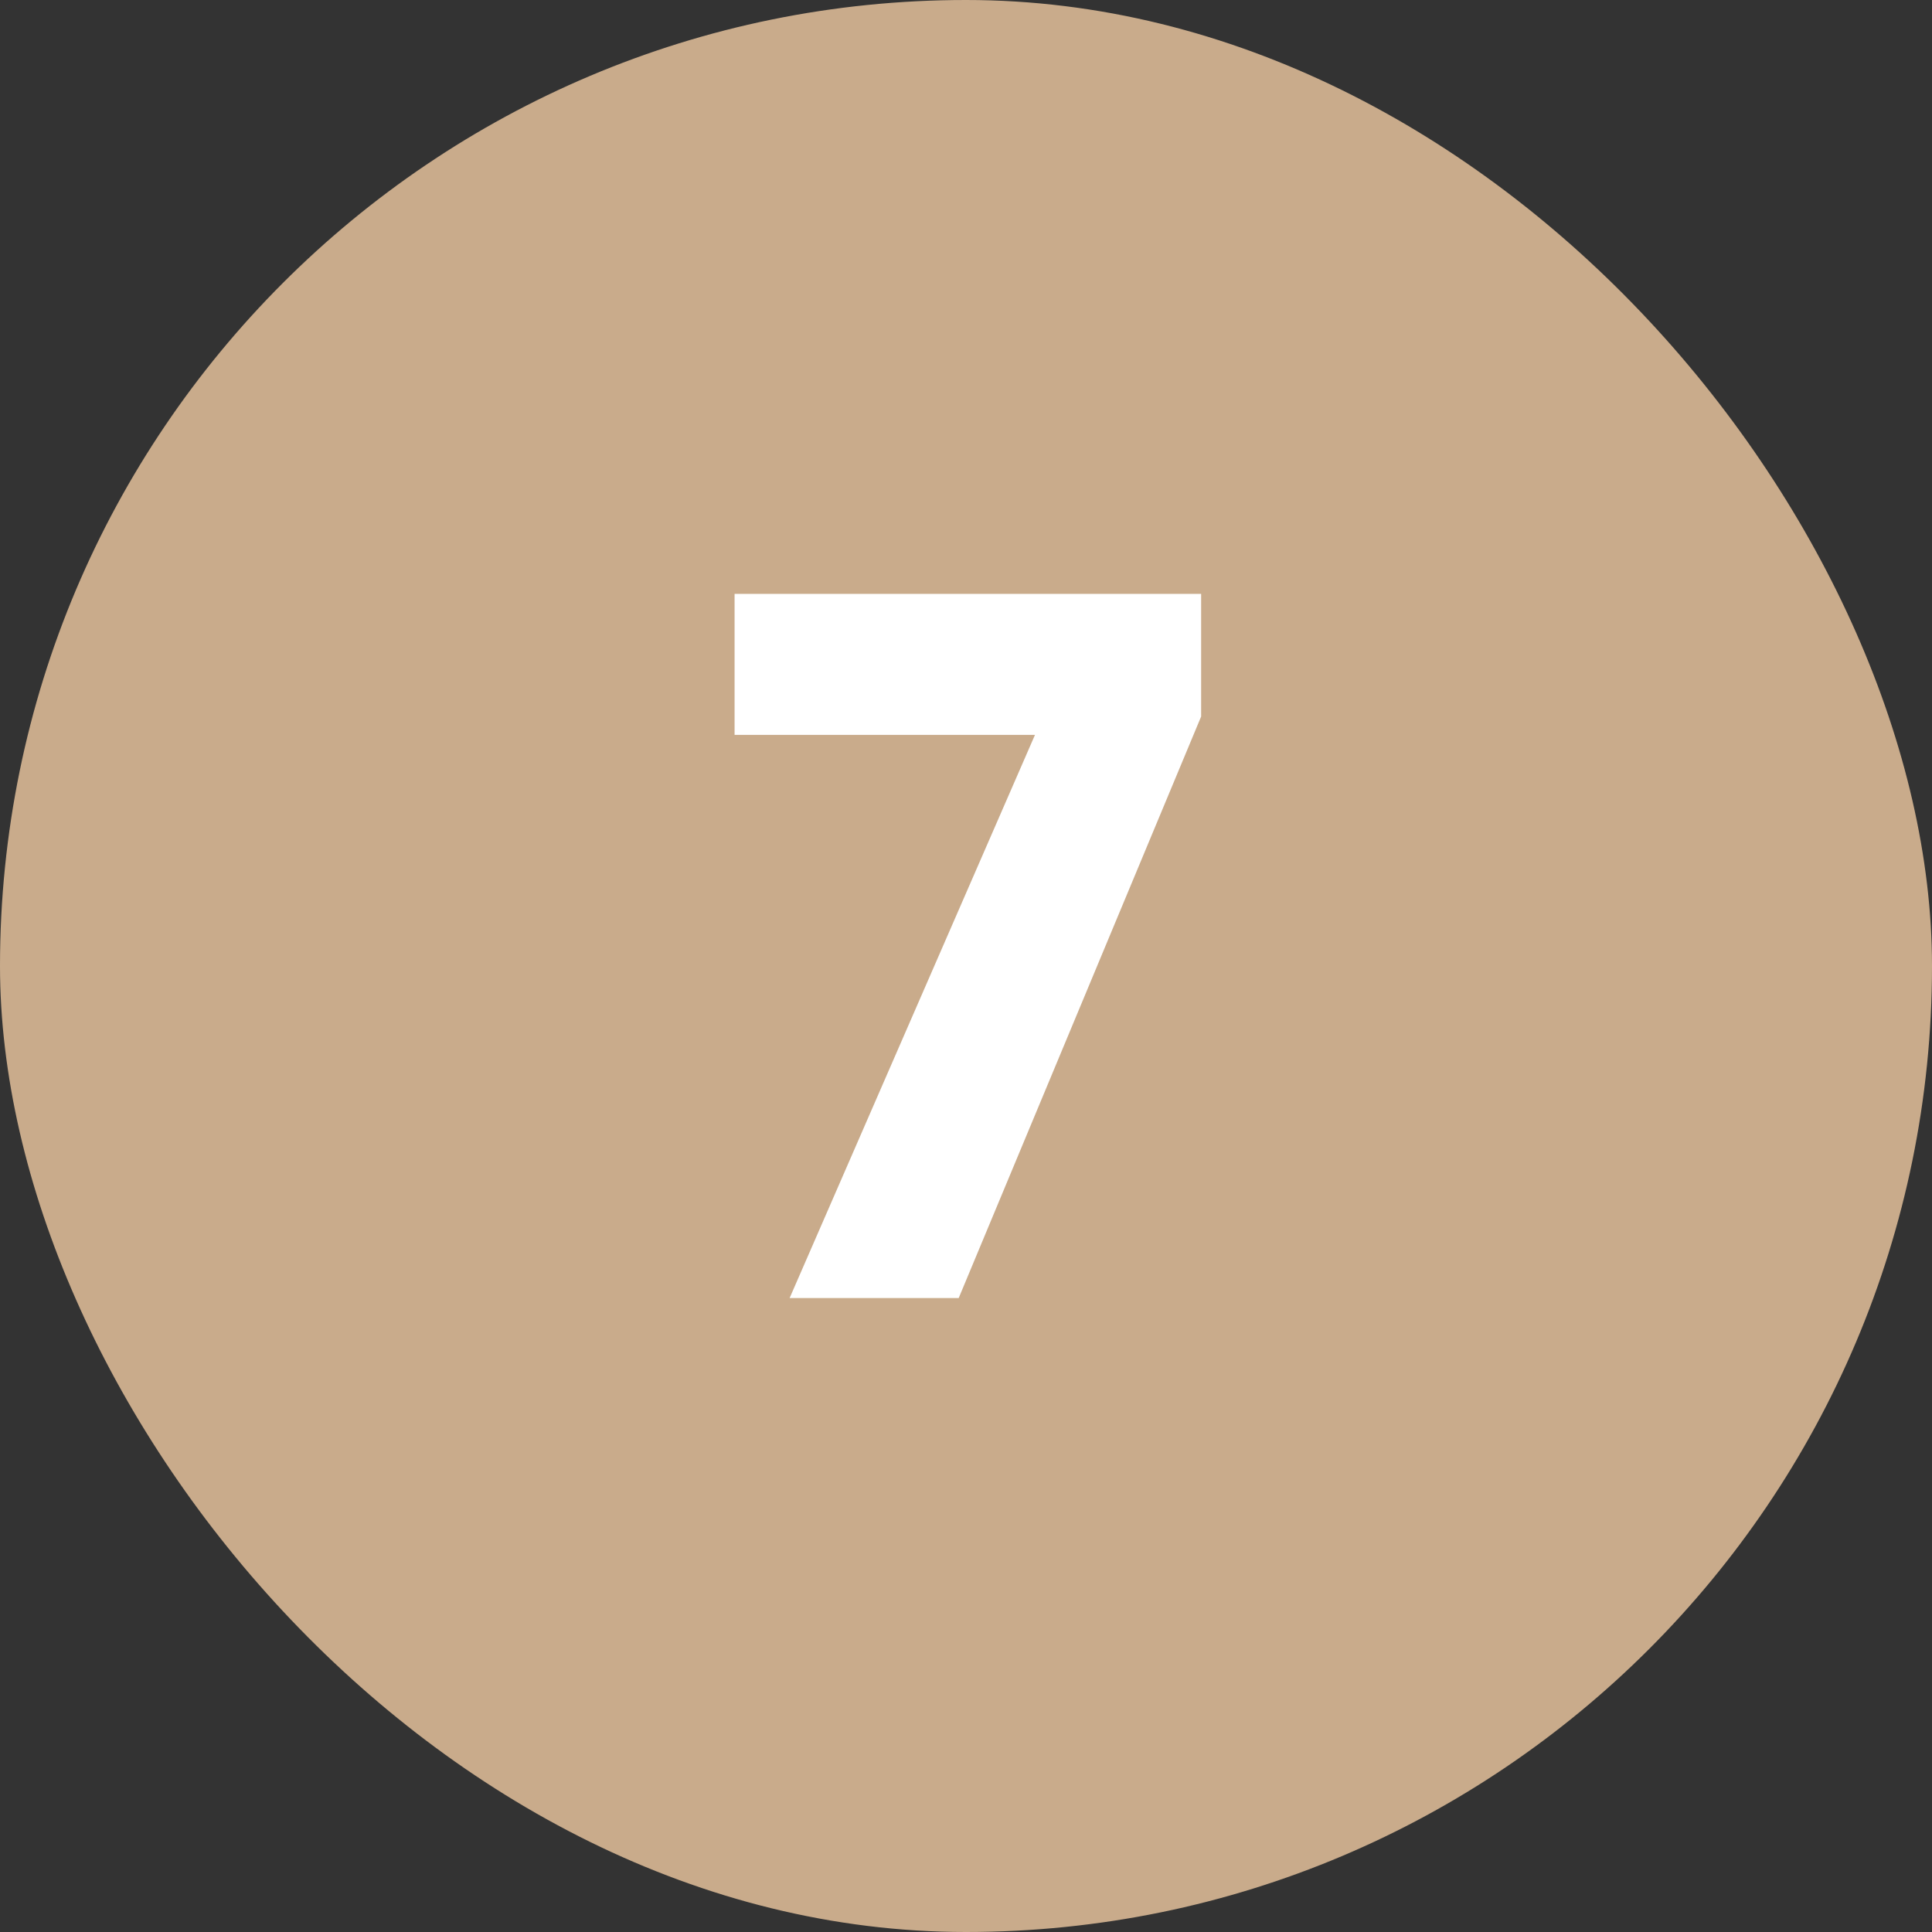 <svg width="64" height="64" viewBox="0 0 64 64" fill="none" xmlns="http://www.w3.org/2000/svg">
<rect x="0" y="0" width="64" height="64" fill="#333333" stroke="none"/>
<g clip-path="url(#clip0_1428_917)">
<rect width="64" height="64" rx="32" fill="#C9AB8B"/>
<path d="M39.789 23.736L31.758 43H26.157L34.285 24.344H24.334V19.672H39.789V23.736Z" fill="white"/>
</g>
<defs>
<clipPath id="clip0_1428_917">
<rect width="64" height="64" rx="32" fill="white"/>
</clipPath>
</defs>
</svg>
